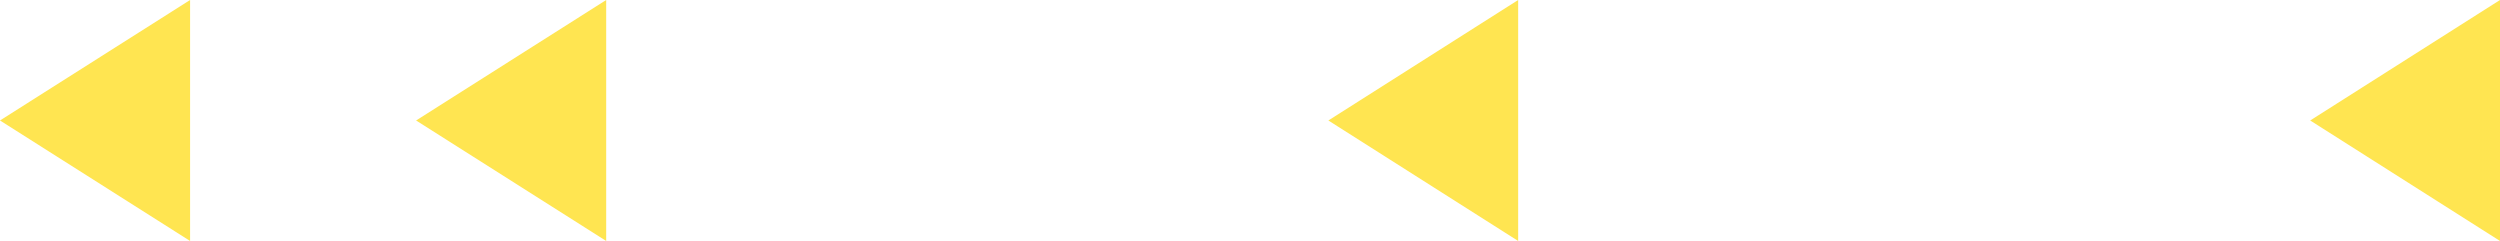 <svg width="166" height="16" viewBox="0 0 166 16" fill="none" xmlns="http://www.w3.org/2000/svg">
<path d="M100.806 0L88.203 8L100.806 16V0Z" fill="#FFE551"/>
<path d="M166 0L153.397 8L166 16V0Z" fill="#FFE551"/>
<path d="M12.622 0L0 8L12.622 16V0Z" fill="#FFE551"/>
<path d="M40.251 0L27.629 8L40.251 16V0Z" fill="#FFE551"/>
</svg>
